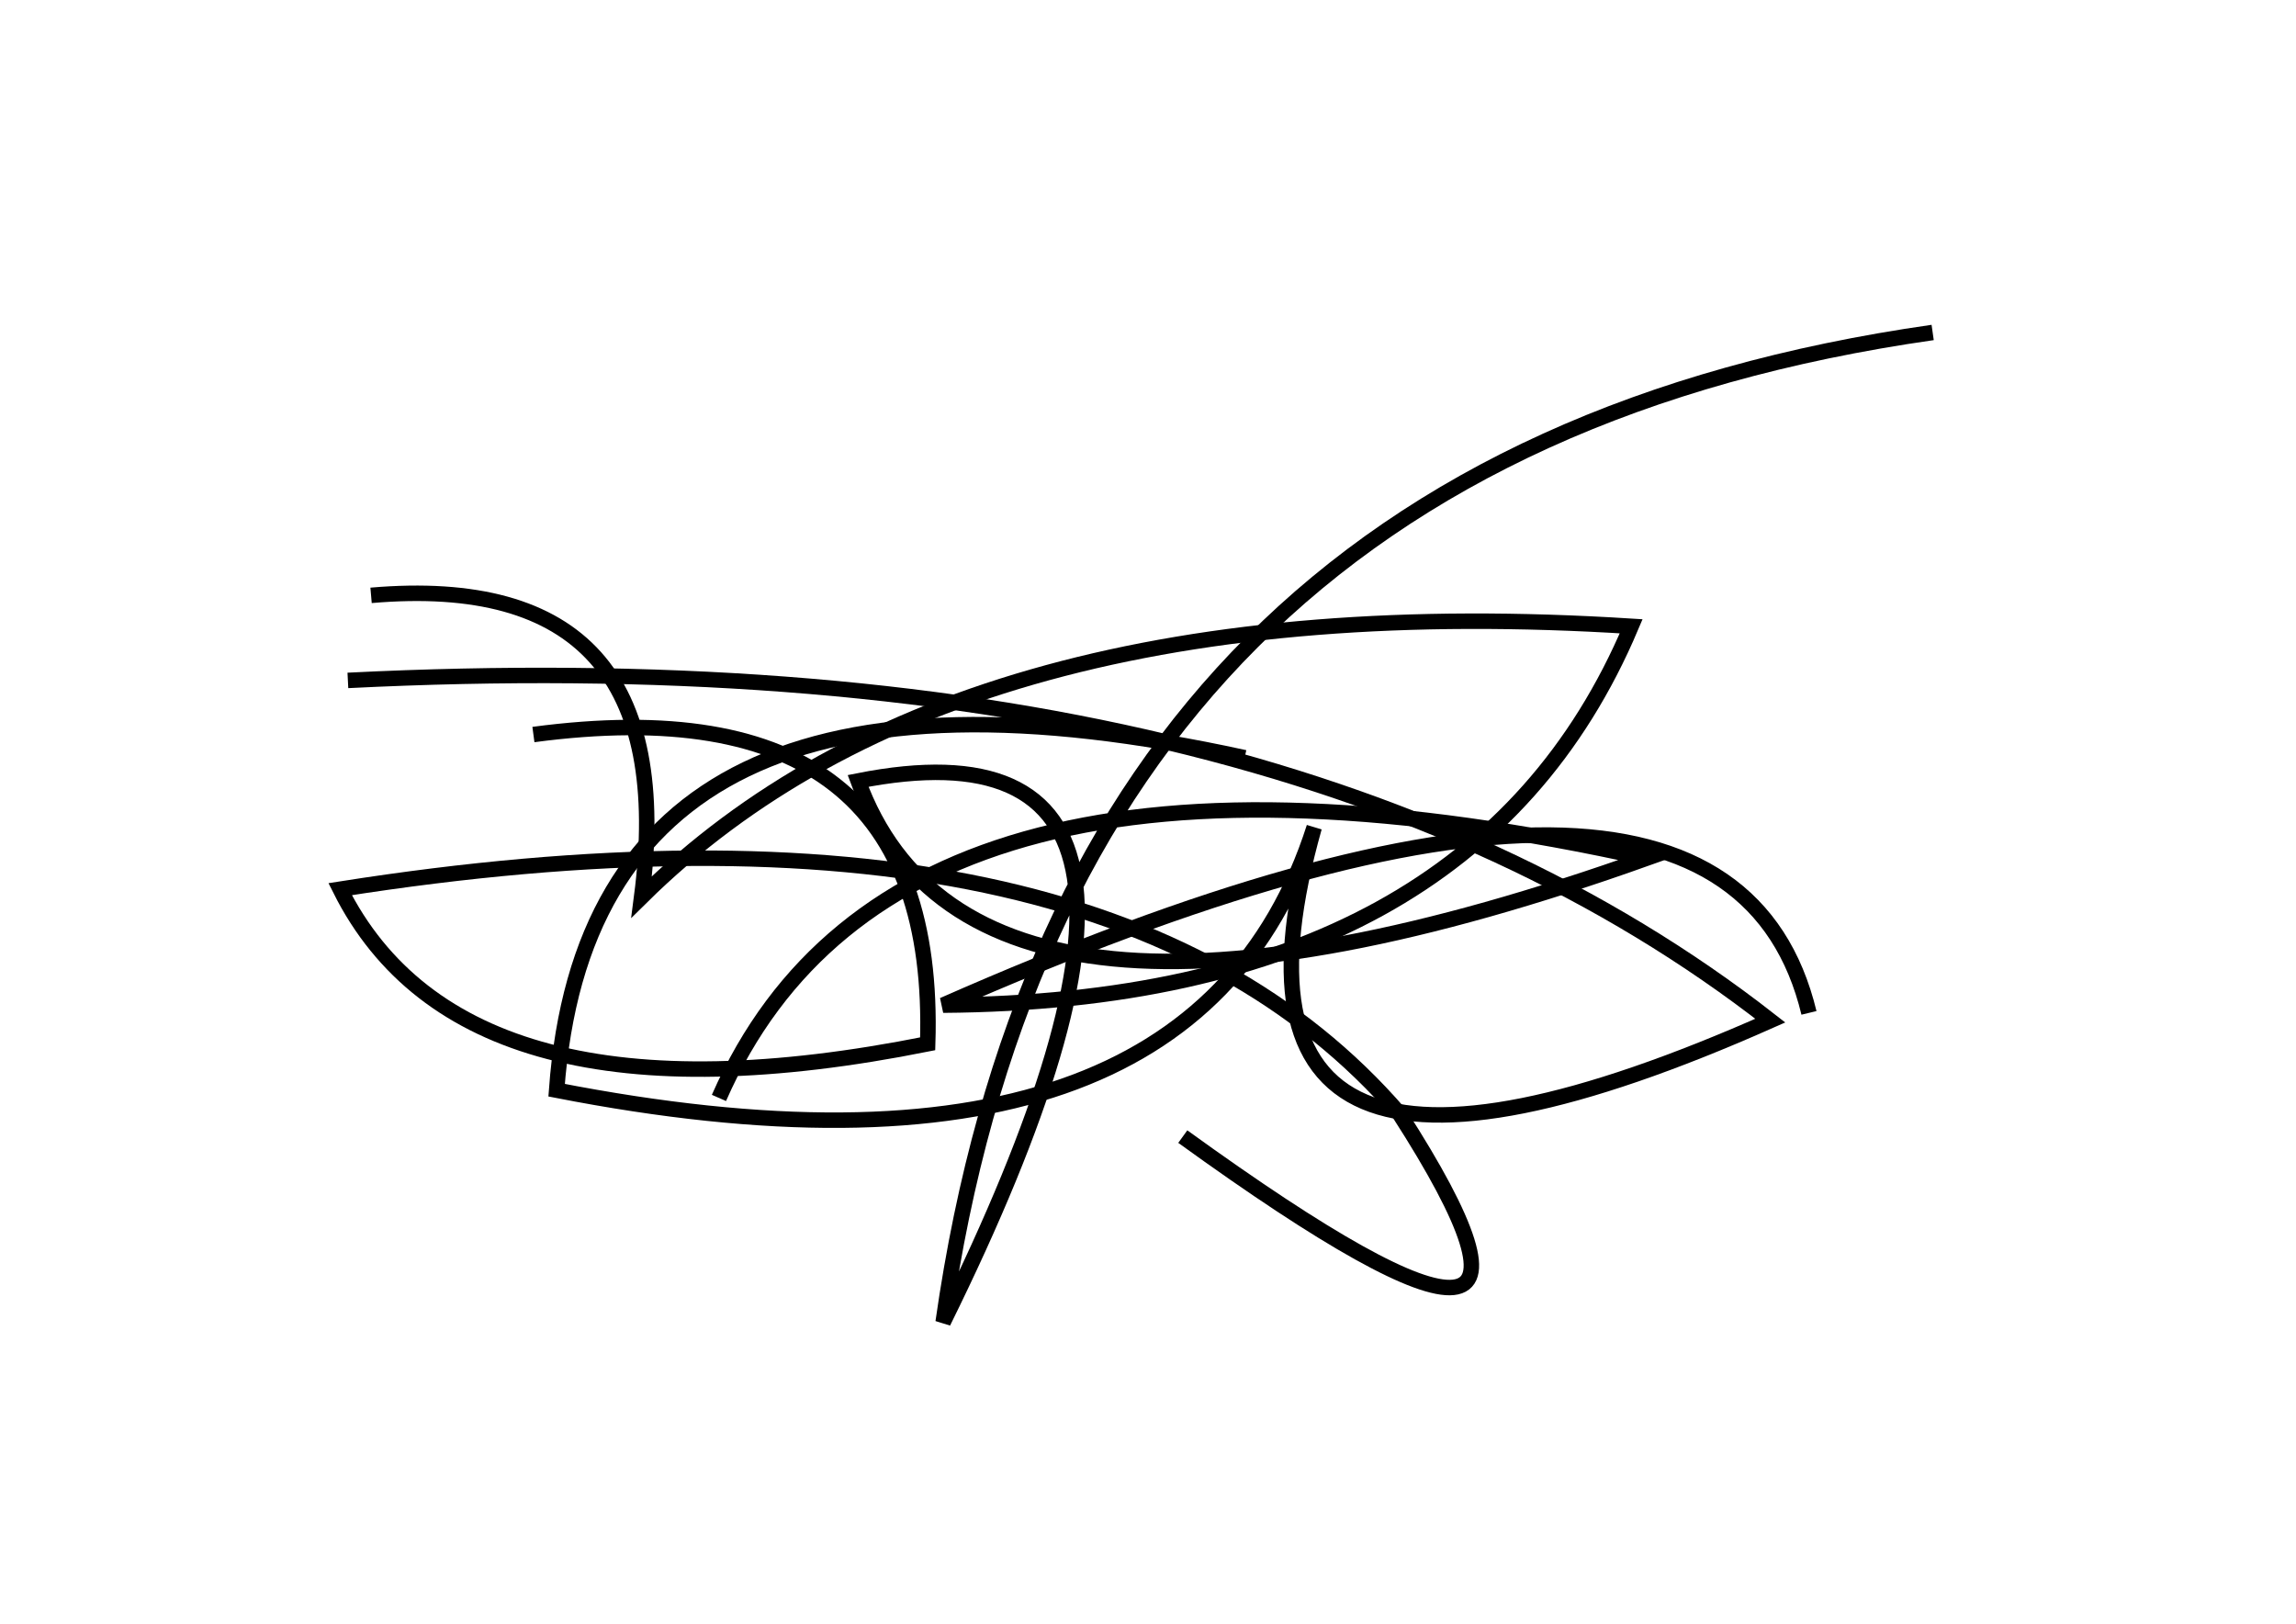 <?xml version="1.0" encoding="utf-8" ?>
<svg baseProfile="full" height="210mm" version="1.1" viewBox="0 0 297 210" width="297mm" xmlns="http://www.w3.org/2000/svg" xmlns:ev="http://www.w3.org/2001/xml-events" xmlns:xlink="http://www.w3.org/1999/xlink"><defs /><g transform="translate(43,30)"><path d="M 191,101 Q 180.0,55.5 79,100 Q 147.5,99.5 168,51 Q 81.0,45.5 40,86 Q 45.5,43.5 5,47" fill="none" stroke="black" stroke-width="2" /><path d="M 207,13 Q 95.0,29.0 79,141 Q 118.5,61.0 68,71 Q 83.0,112.0 170,81 Q 73.0,59.5 50,112" fill="none" stroke="black" stroke-width="2" /><path d="M 110,117 Q 166.0,157.5 138,114 Q 99.5,69.5 1,85 Q 17.0,117.0 77,105 Q 78.5,58.0 26,65" fill="none" stroke="black" stroke-width="2" /><path d="M 118,68 Q 33.5,49.5 29,111 Q 111.0,127.0 127,77 Q 110.5,135.5 186,102 Q 122.0,52.0 2,58" fill="none" stroke="black" stroke-width="2" /></g></svg>